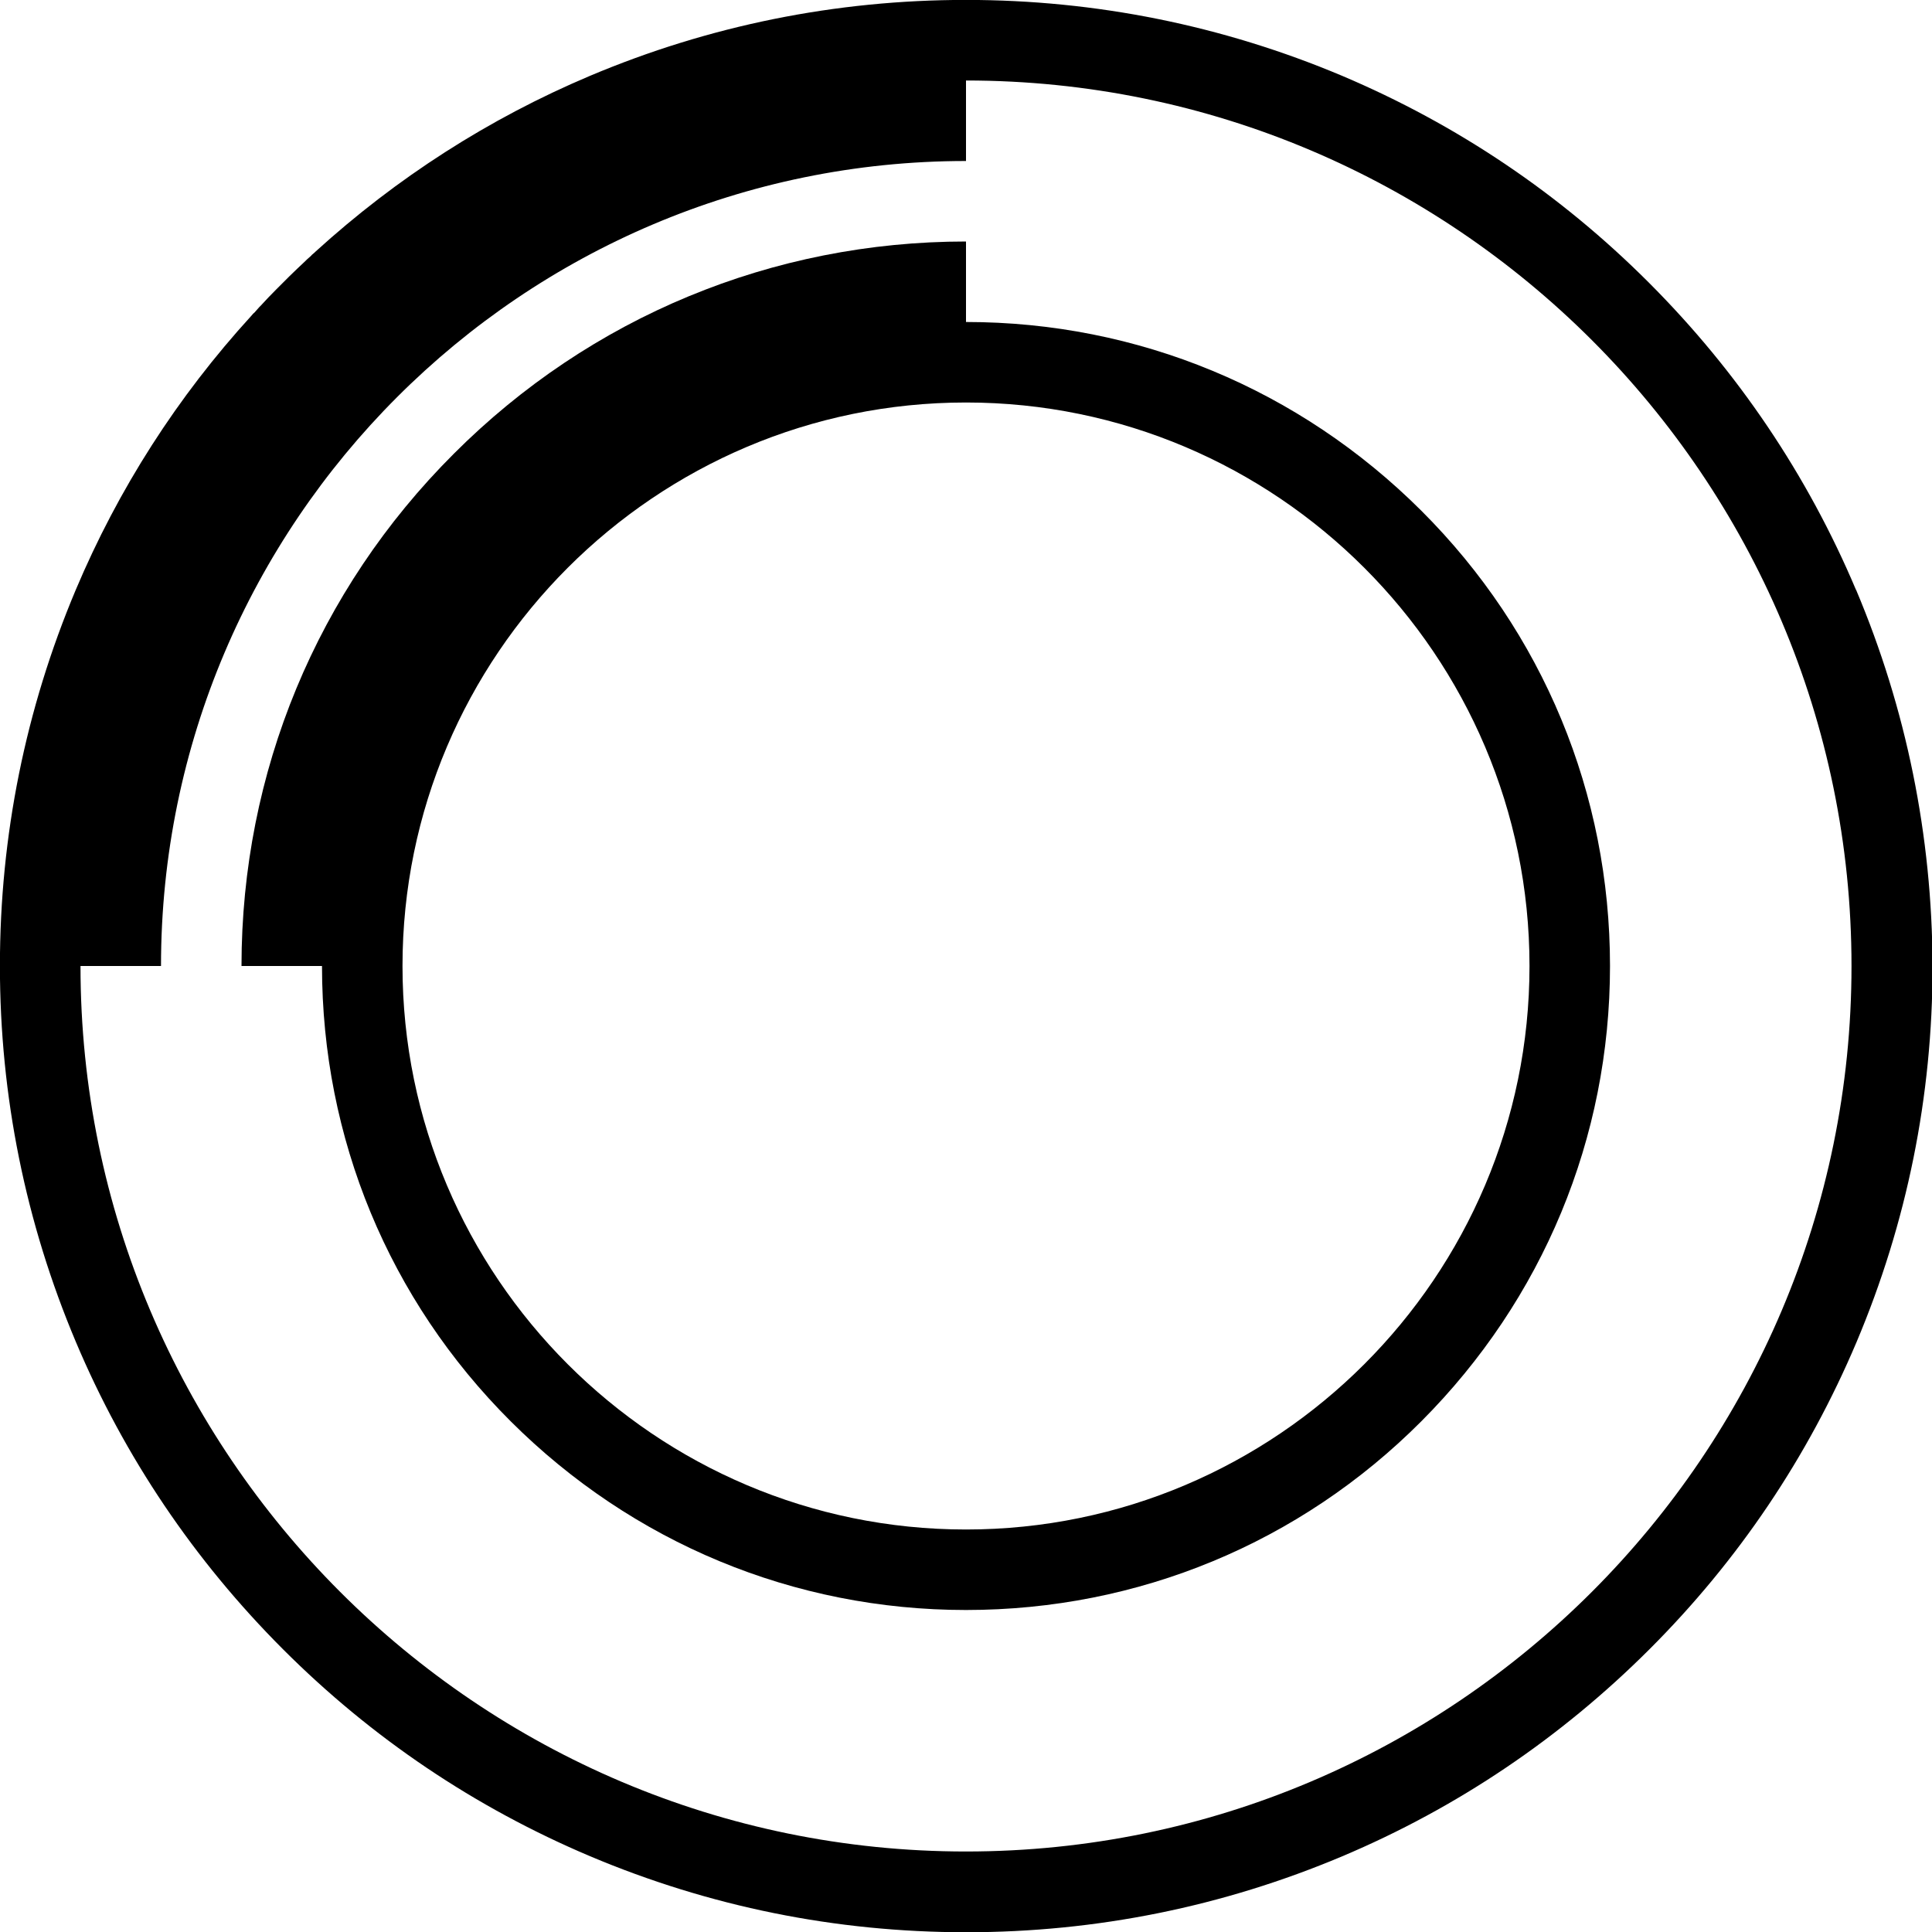 <!-- Generated by IcoMoon.io -->
<svg version="1.1" xmlns="http://www.w3.org/2000/svg" width="24" height="24" viewBox="0 0 24 24">
<path d="M23.056 7.328c-0.603-1.428-1.469-2.712-2.572-3.816s-2.384-1.966-3.816-2.572c-1.478-0.622-3.050-0.941-4.669-0.941s-3.191 0.319-4.672 0.944c-1.256 0.531-2.4 1.266-3.409 2.184-0.009 0.009-0.019 0.019-0.031 0.028-0.006 0.006-0.016 0.012-0.022 0.022-0.019 0.016-0.034 0.031-0.053 0.047-0.006 0.006-0.012 0.012-0.019 0.019-0.069 0.063-0.134 0.128-0.2 0.191-0.003 0.003-0.003 0.003-0.006 0.006-0.025 0.025-0.050 0.050-0.075 0.075s-0.050 0.050-0.075 0.075c-0.003 0.003-0.003 0.003-0.006 0.006-0.066 0.066-0.128 0.131-0.191 0.2-0.006 0.006-0.012 0.012-0.019 0.019-0.016 0.019-0.031 0.034-0.047 0.053-0.006 0.006-0.012 0.016-0.022 0.022-0.009 0.009-0.019 0.019-0.028 0.031-0.919 1.006-1.653 2.15-2.184 3.409-0.622 1.478-0.941 3.050-0.941 4.669s0.319 3.191 0.944 4.672c0.603 1.428 1.469 2.712 2.572 3.816s2.384 1.966 3.816 2.572c1.481 0.625 3.050 0.944 4.672 0.944 1.619 0 3.191-0.319 4.672-0.944 1.428-0.603 2.712-1.469 3.816-2.572s1.966-2.384 2.572-3.816c0.625-1.481 0.944-3.050 0.944-4.672-0.006-1.619-0.325-3.191-0.95-4.672zM12 23c-6.066 0-11-4.934-11-11h1c0-5.512 4.488-10 10-10v-1c6.066 0 11 4.934 11 11s-4.934 11-11 11z"></path>
<path d="M12 4v-1c-2.403 0-4.666 0.938-6.363 2.637-1.7 1.697-2.637 3.959-2.637 6.363h1c0 2.138 0.831 4.147 2.344 5.656s3.519 2.344 5.656 2.344 4.147-0.831 5.656-2.344 2.344-3.519 2.344-5.656-0.831-4.147-2.344-5.656-3.519-2.344-5.656-2.344zM12 19c-3.859 0-7-3.141-7-7s3.141-7 7-7c3.859 0 7 3.141 7 7s-3.141 7-7 7z"></path>
</svg>
